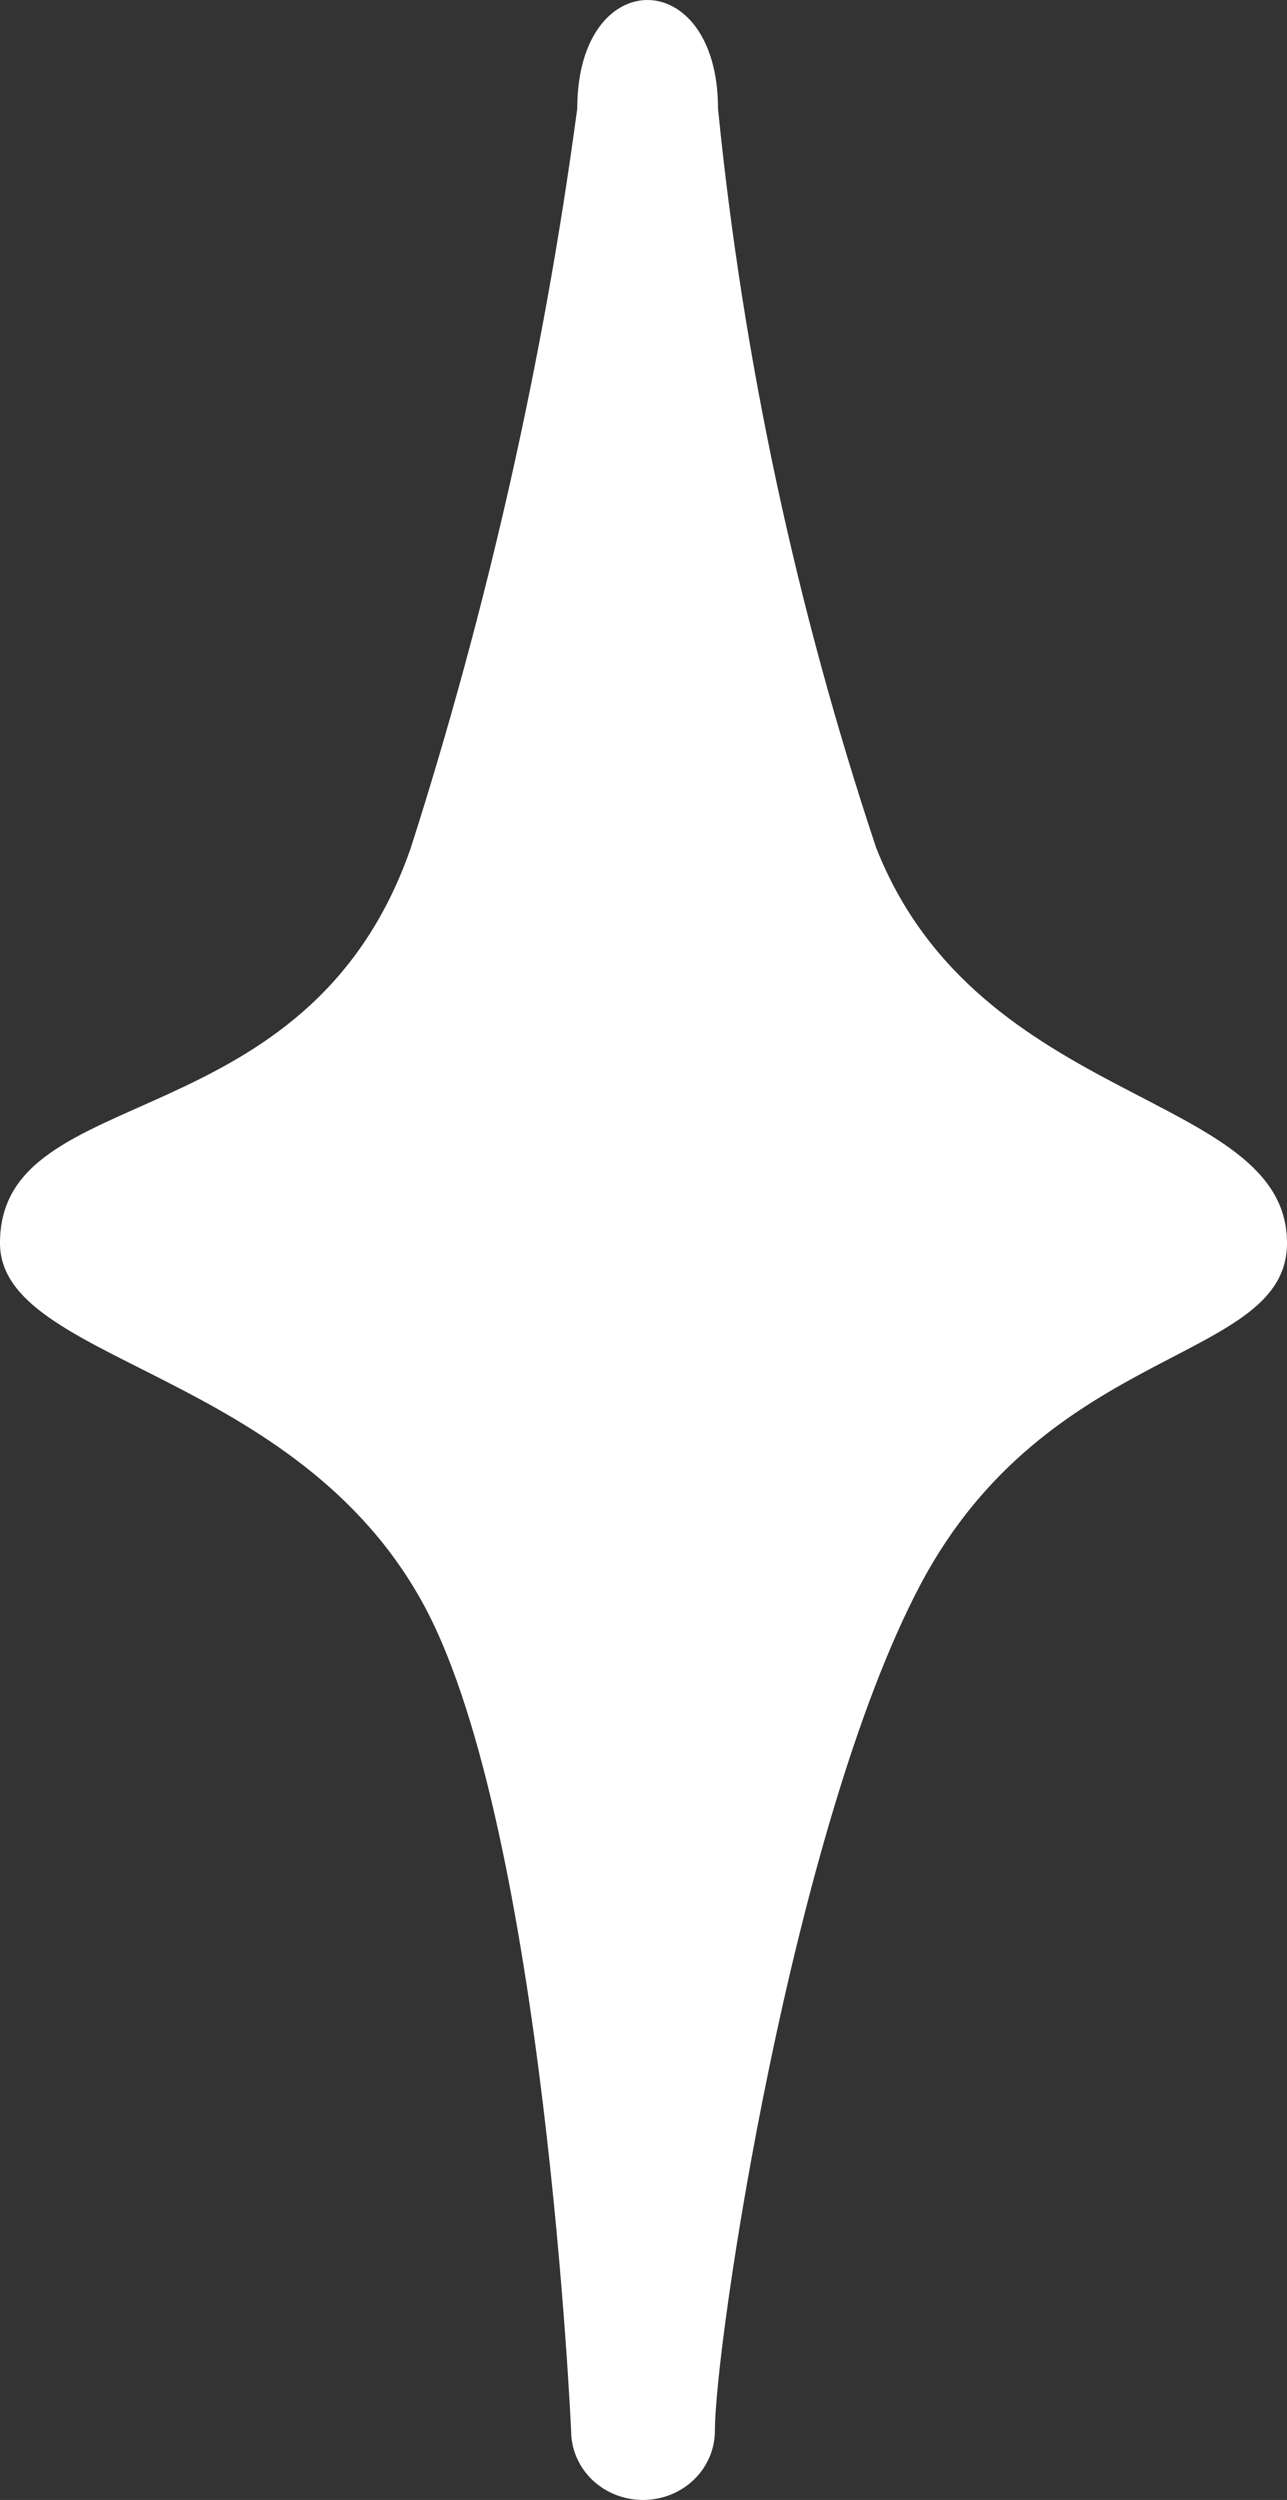 <svg width="17" height="33" viewBox="0 0 17 33" fill="none" xmlns="http://www.w3.org/2000/svg">
<rect x="0" y="0" width="17" height="33" fill="#333333" stroke="none"/>
<path d="M7.625 1.433C7.625 -0.484 9.484 -0.471 9.484 1.433C9.816 4.748 10.516 8.019 11.573 11.19C12.93 14.634 17 14.399 17 16.408C17 17.999 13.852 17.712 12.156 20.921C10.46 24.13 9.443 30.939 9.443 32.087C9.443 32.329 9.343 32.561 9.165 32.733C8.987 32.904 8.745 33 8.493 33C8.241 33 8 32.904 7.821 32.733C7.643 32.561 7.544 32.329 7.544 32.087C7.544 32.087 7.191 24.182 5.617 21.221C3.934 18.064 0 17.999 0 16.408C0 14.229 4.07 15.104 5.427 11.19C6.446 8.004 7.181 4.74 7.625 1.433Z" fill="white"/>
</svg>
